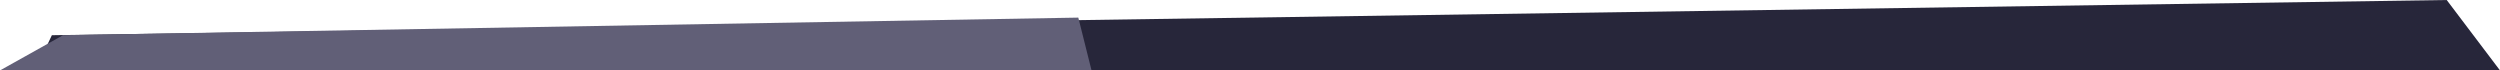 <svg width="142" height="4" viewBox="0 0 142 4" fill="none" xmlns="http://www.w3.org/2000/svg">
<path d="M2 4L2.946 2L138.973 0L142 4H2Z" fill="#27263A"/>
<path d="M0 4L3.579 2L61.248 1L62 4H0Z" fill="#615F77"/>
</svg>
